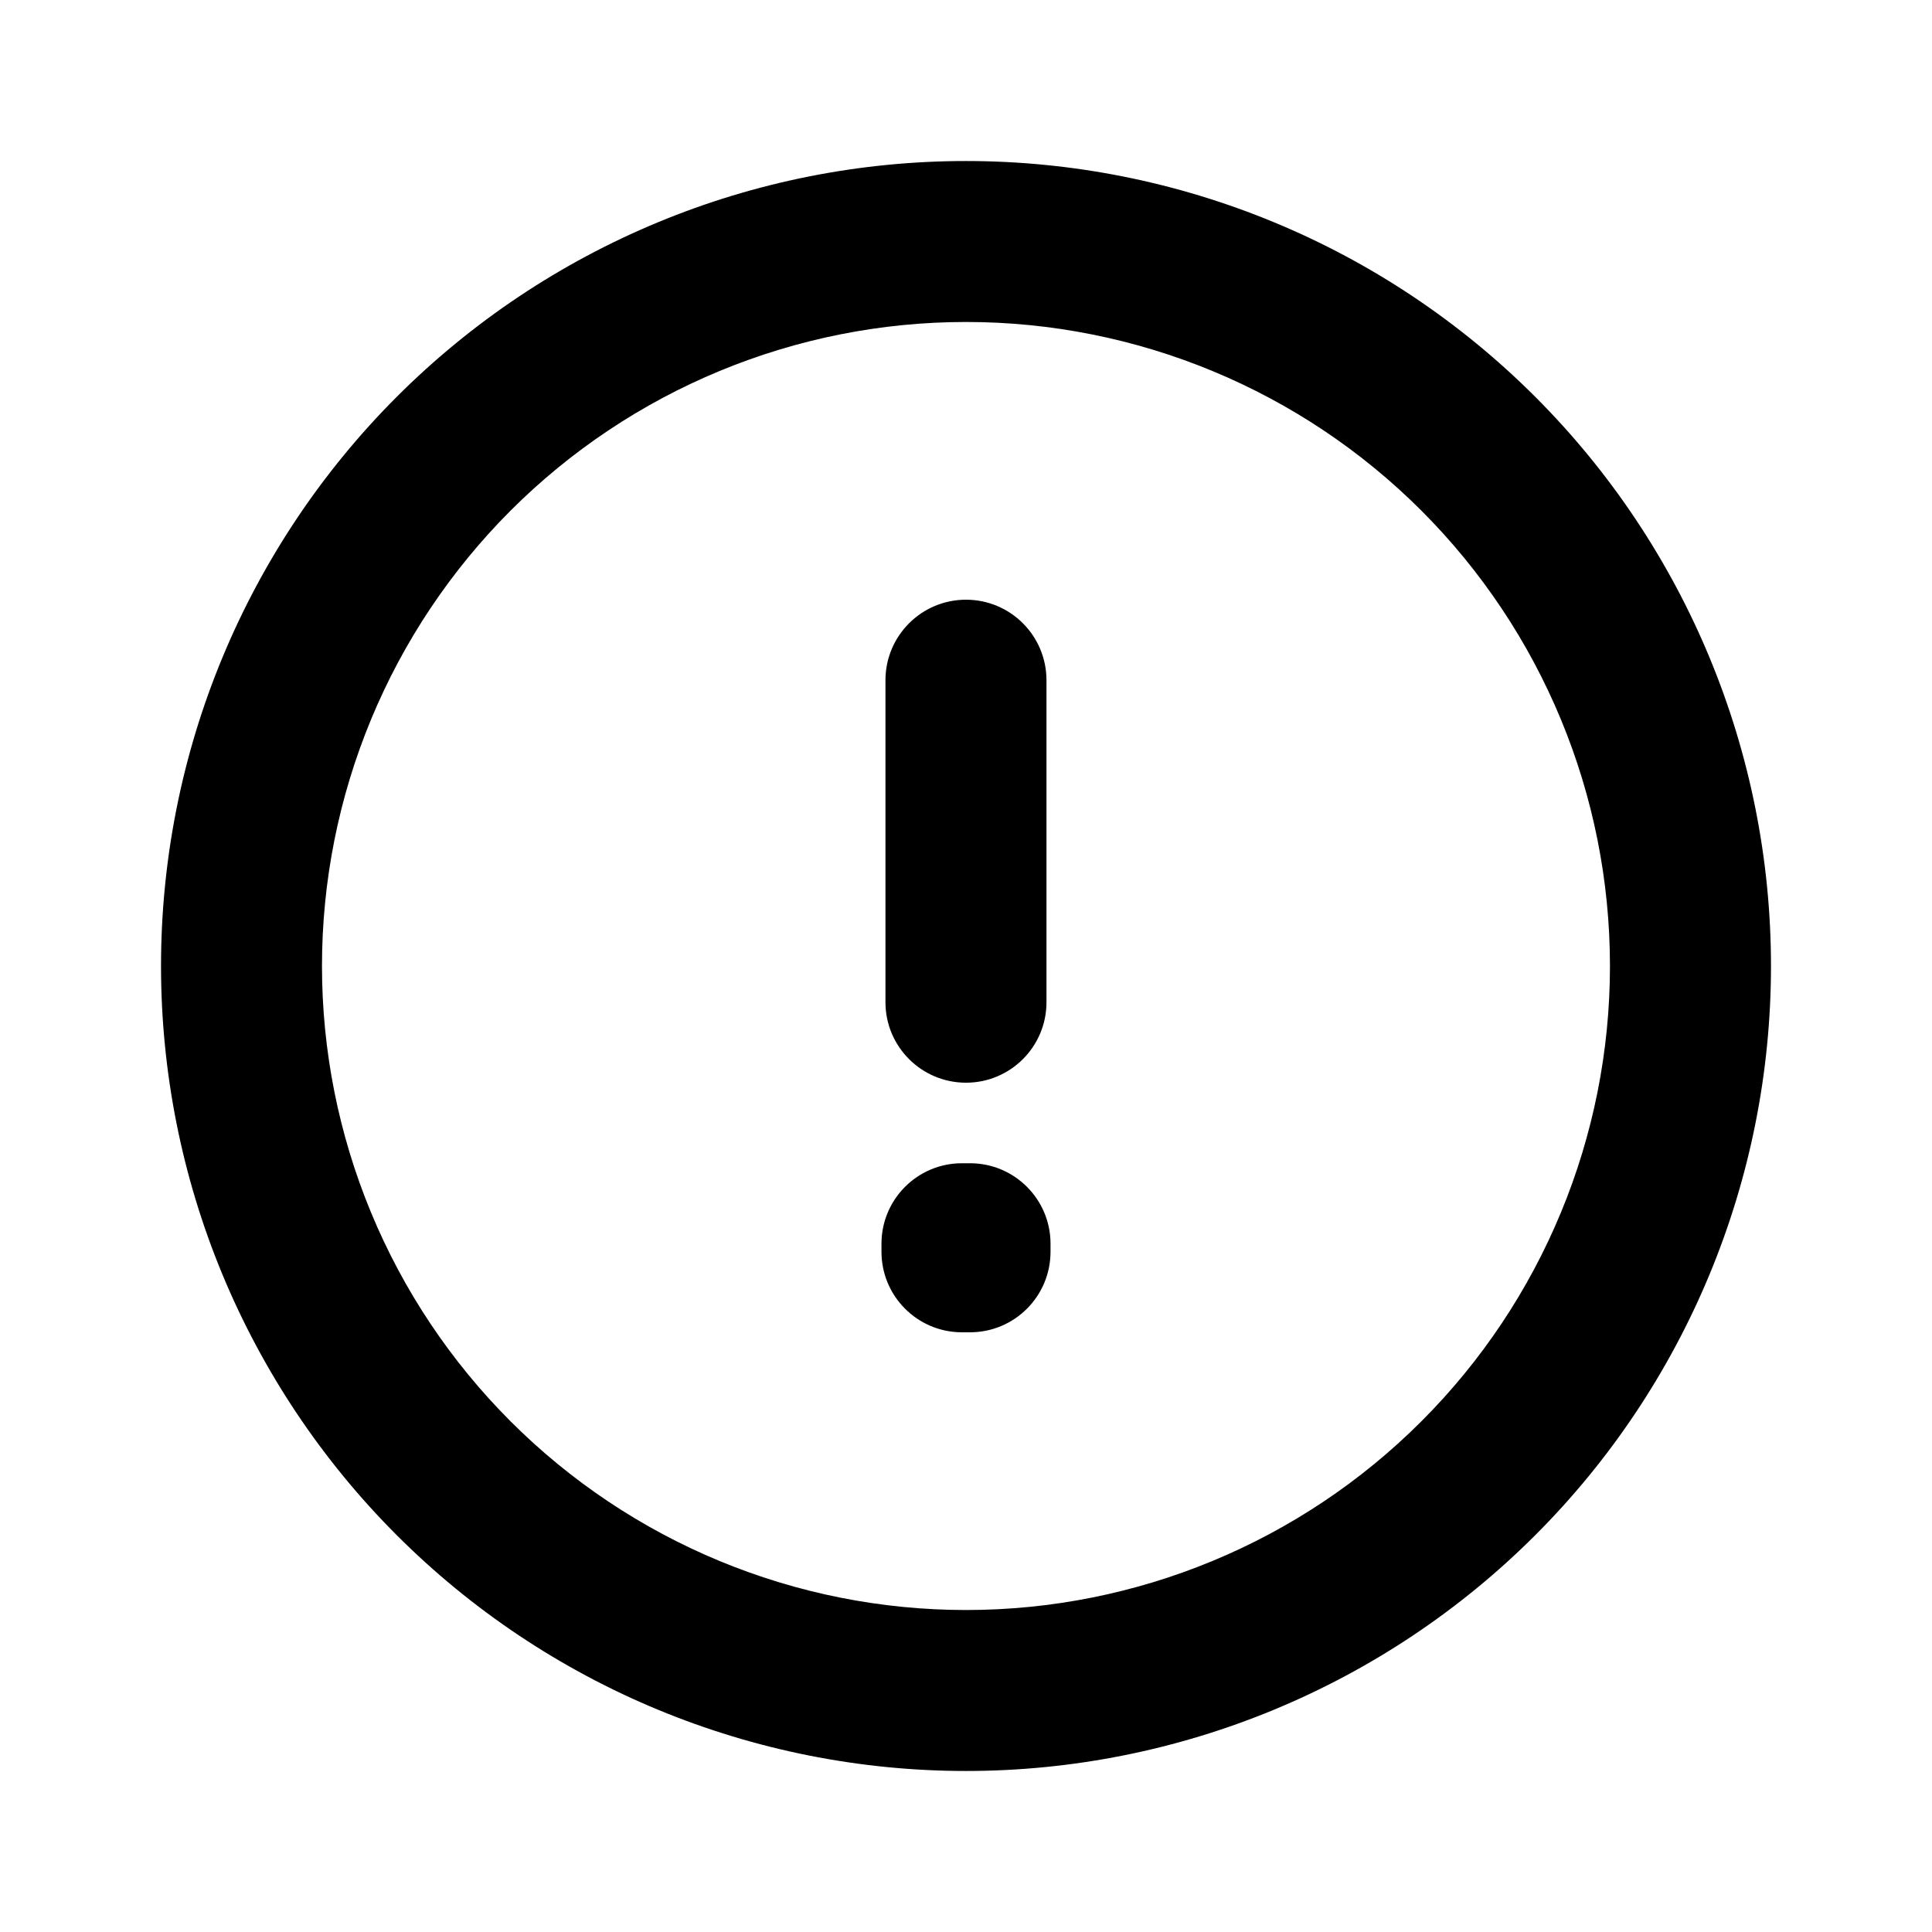 <svg width="32" height="32" viewBox="0 0 32 32" fill="none" xmlns="http://www.w3.org/2000/svg">
<path fill-rule="evenodd" clip-rule="evenodd" d="M16 5.333C14.599 5.333 13.212 5.609 11.918 6.145C10.624 6.681 9.448 7.467 8.457 8.457C7.467 9.448 6.681 10.624 6.145 11.918C5.609 13.212 5.333 14.599 5.333 16C5.333 17.401 5.609 18.788 6.145 20.082C6.681 21.376 7.467 22.552 8.457 23.542C9.448 24.533 10.624 25.319 11.918 25.855C13.212 26.391 14.599 26.667 16 26.667C18.829 26.667 21.542 25.543 23.542 23.542C25.543 21.542 26.666 18.829 26.666 16C26.666 13.171 25.543 10.458 23.542 8.457C21.542 6.457 18.829 5.333 16 5.333ZM10.897 3.682C12.515 3.011 14.249 2.667 16 2.667C19.536 2.667 22.927 4.071 25.428 6.572C27.928 9.072 29.333 12.464 29.333 16C29.333 19.536 27.928 22.928 25.428 25.428C22.927 27.928 19.536 29.333 16 29.333C14.249 29.333 12.515 28.988 10.897 28.318C9.28 27.648 7.81 26.666 6.572 25.428C5.334 24.19 4.352 22.72 3.681 21.102C3.011 19.485 2.667 17.751 2.667 16C2.667 14.249 3.011 12.515 3.681 10.898C4.352 9.28 5.334 7.81 6.572 6.572C7.81 5.334 9.28 4.352 10.897 3.682ZM16 9.933C16.736 9.933 17.333 10.53 17.333 11.267V16.6C17.333 17.336 16.736 17.933 16 17.933C15.264 17.933 14.666 17.336 14.666 16.6V11.267C14.666 10.53 15.264 9.933 16 9.933ZM14.6 20.6C14.6 19.864 15.197 19.267 15.933 19.267H16.067C16.803 19.267 17.4 19.864 17.4 20.6V20.733C17.4 21.47 16.803 22.067 16.067 22.067H15.933C15.197 22.067 14.6 21.47 14.6 20.733V20.6Z" fill="black"/>
</svg>
